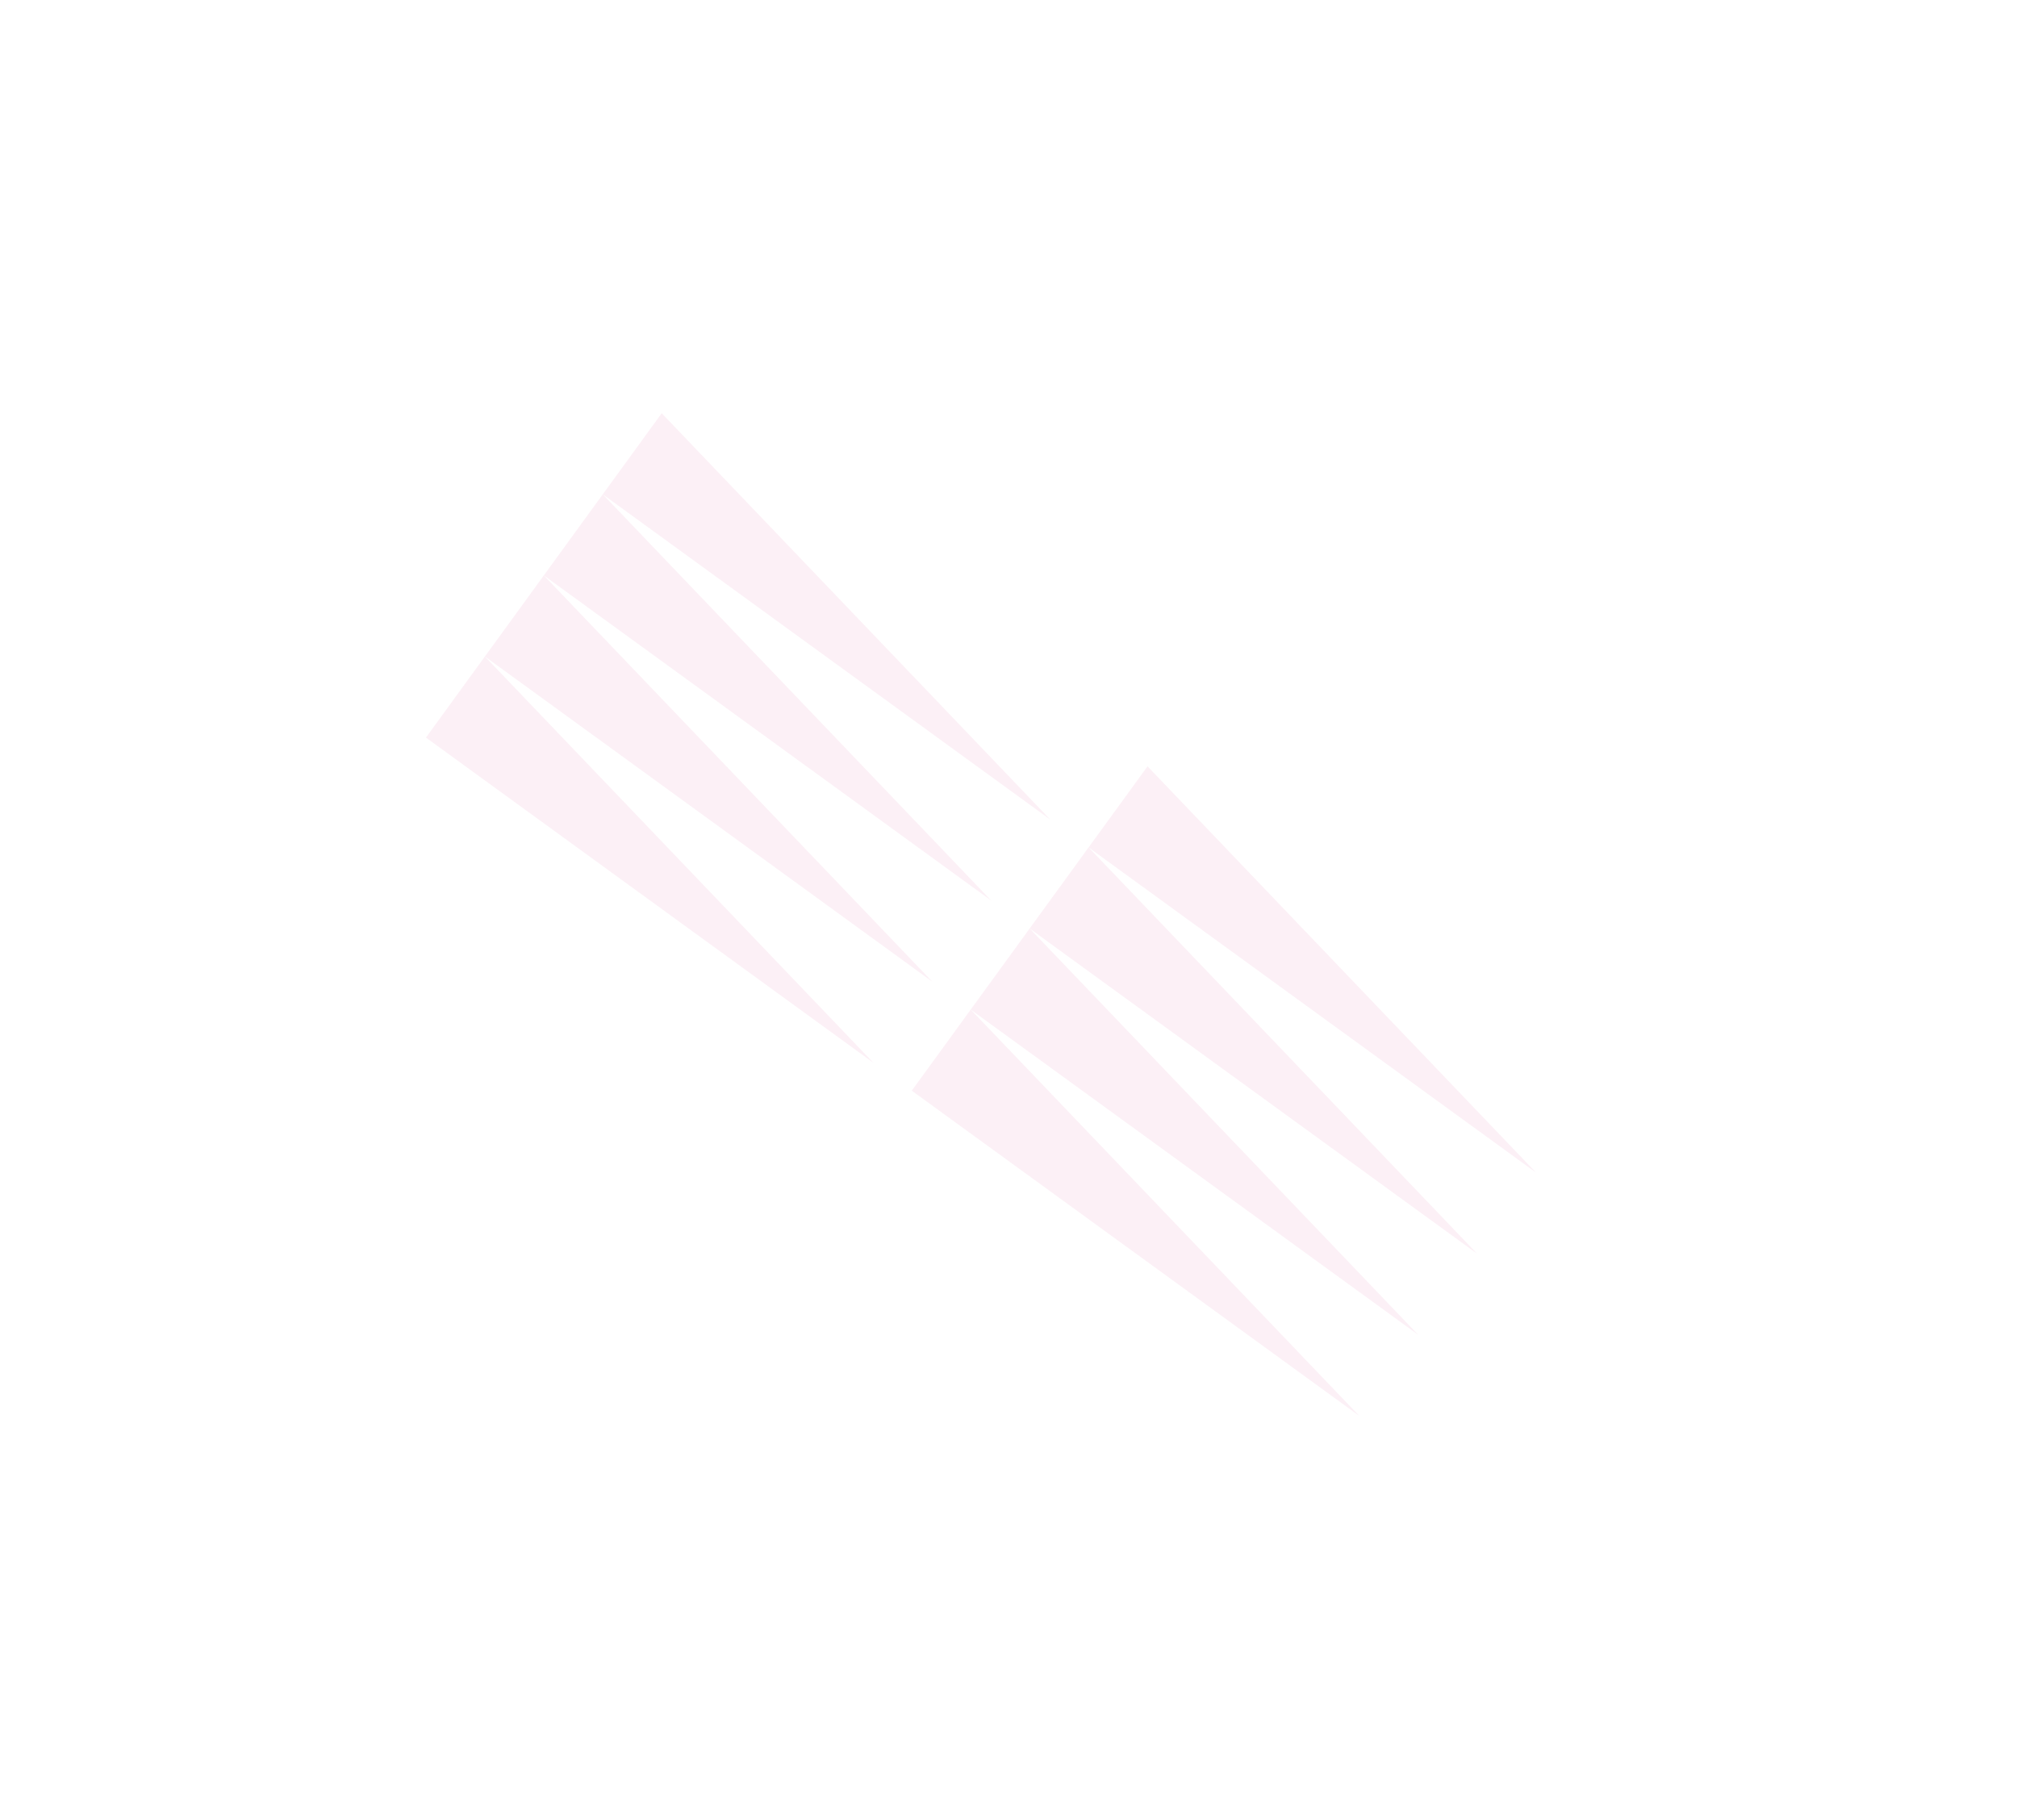 <svg xmlns="http://www.w3.org/2000/svg" width="1224.555" height="1105.281" viewBox="0 0 1424.555 1305.281">
    <path id="Union_7" data-name="Union 7" d="M7050.6,13255.57l-71.867,396.539v-396.547h143.734l-71.868,396.547Zm-143.734,0L6835,13652.109v-396.547h143.734l-71.868,396.547Zm143.734-430.564-71.867,396.543V12825h143.734l-71.868,396.549Zm-143.734,0L6835,13221.549V12825h143.734l-71.868,396.549Z" transform="matrix(0.588, -0.809, 0.809, 0.588, -14099.799, -1482.711)" fill="#e55ea2" stroke="rgba(0,0,0,0)" stroke-miterlimit="10" stroke-width="1" opacity="0.09"/>
</svg>

